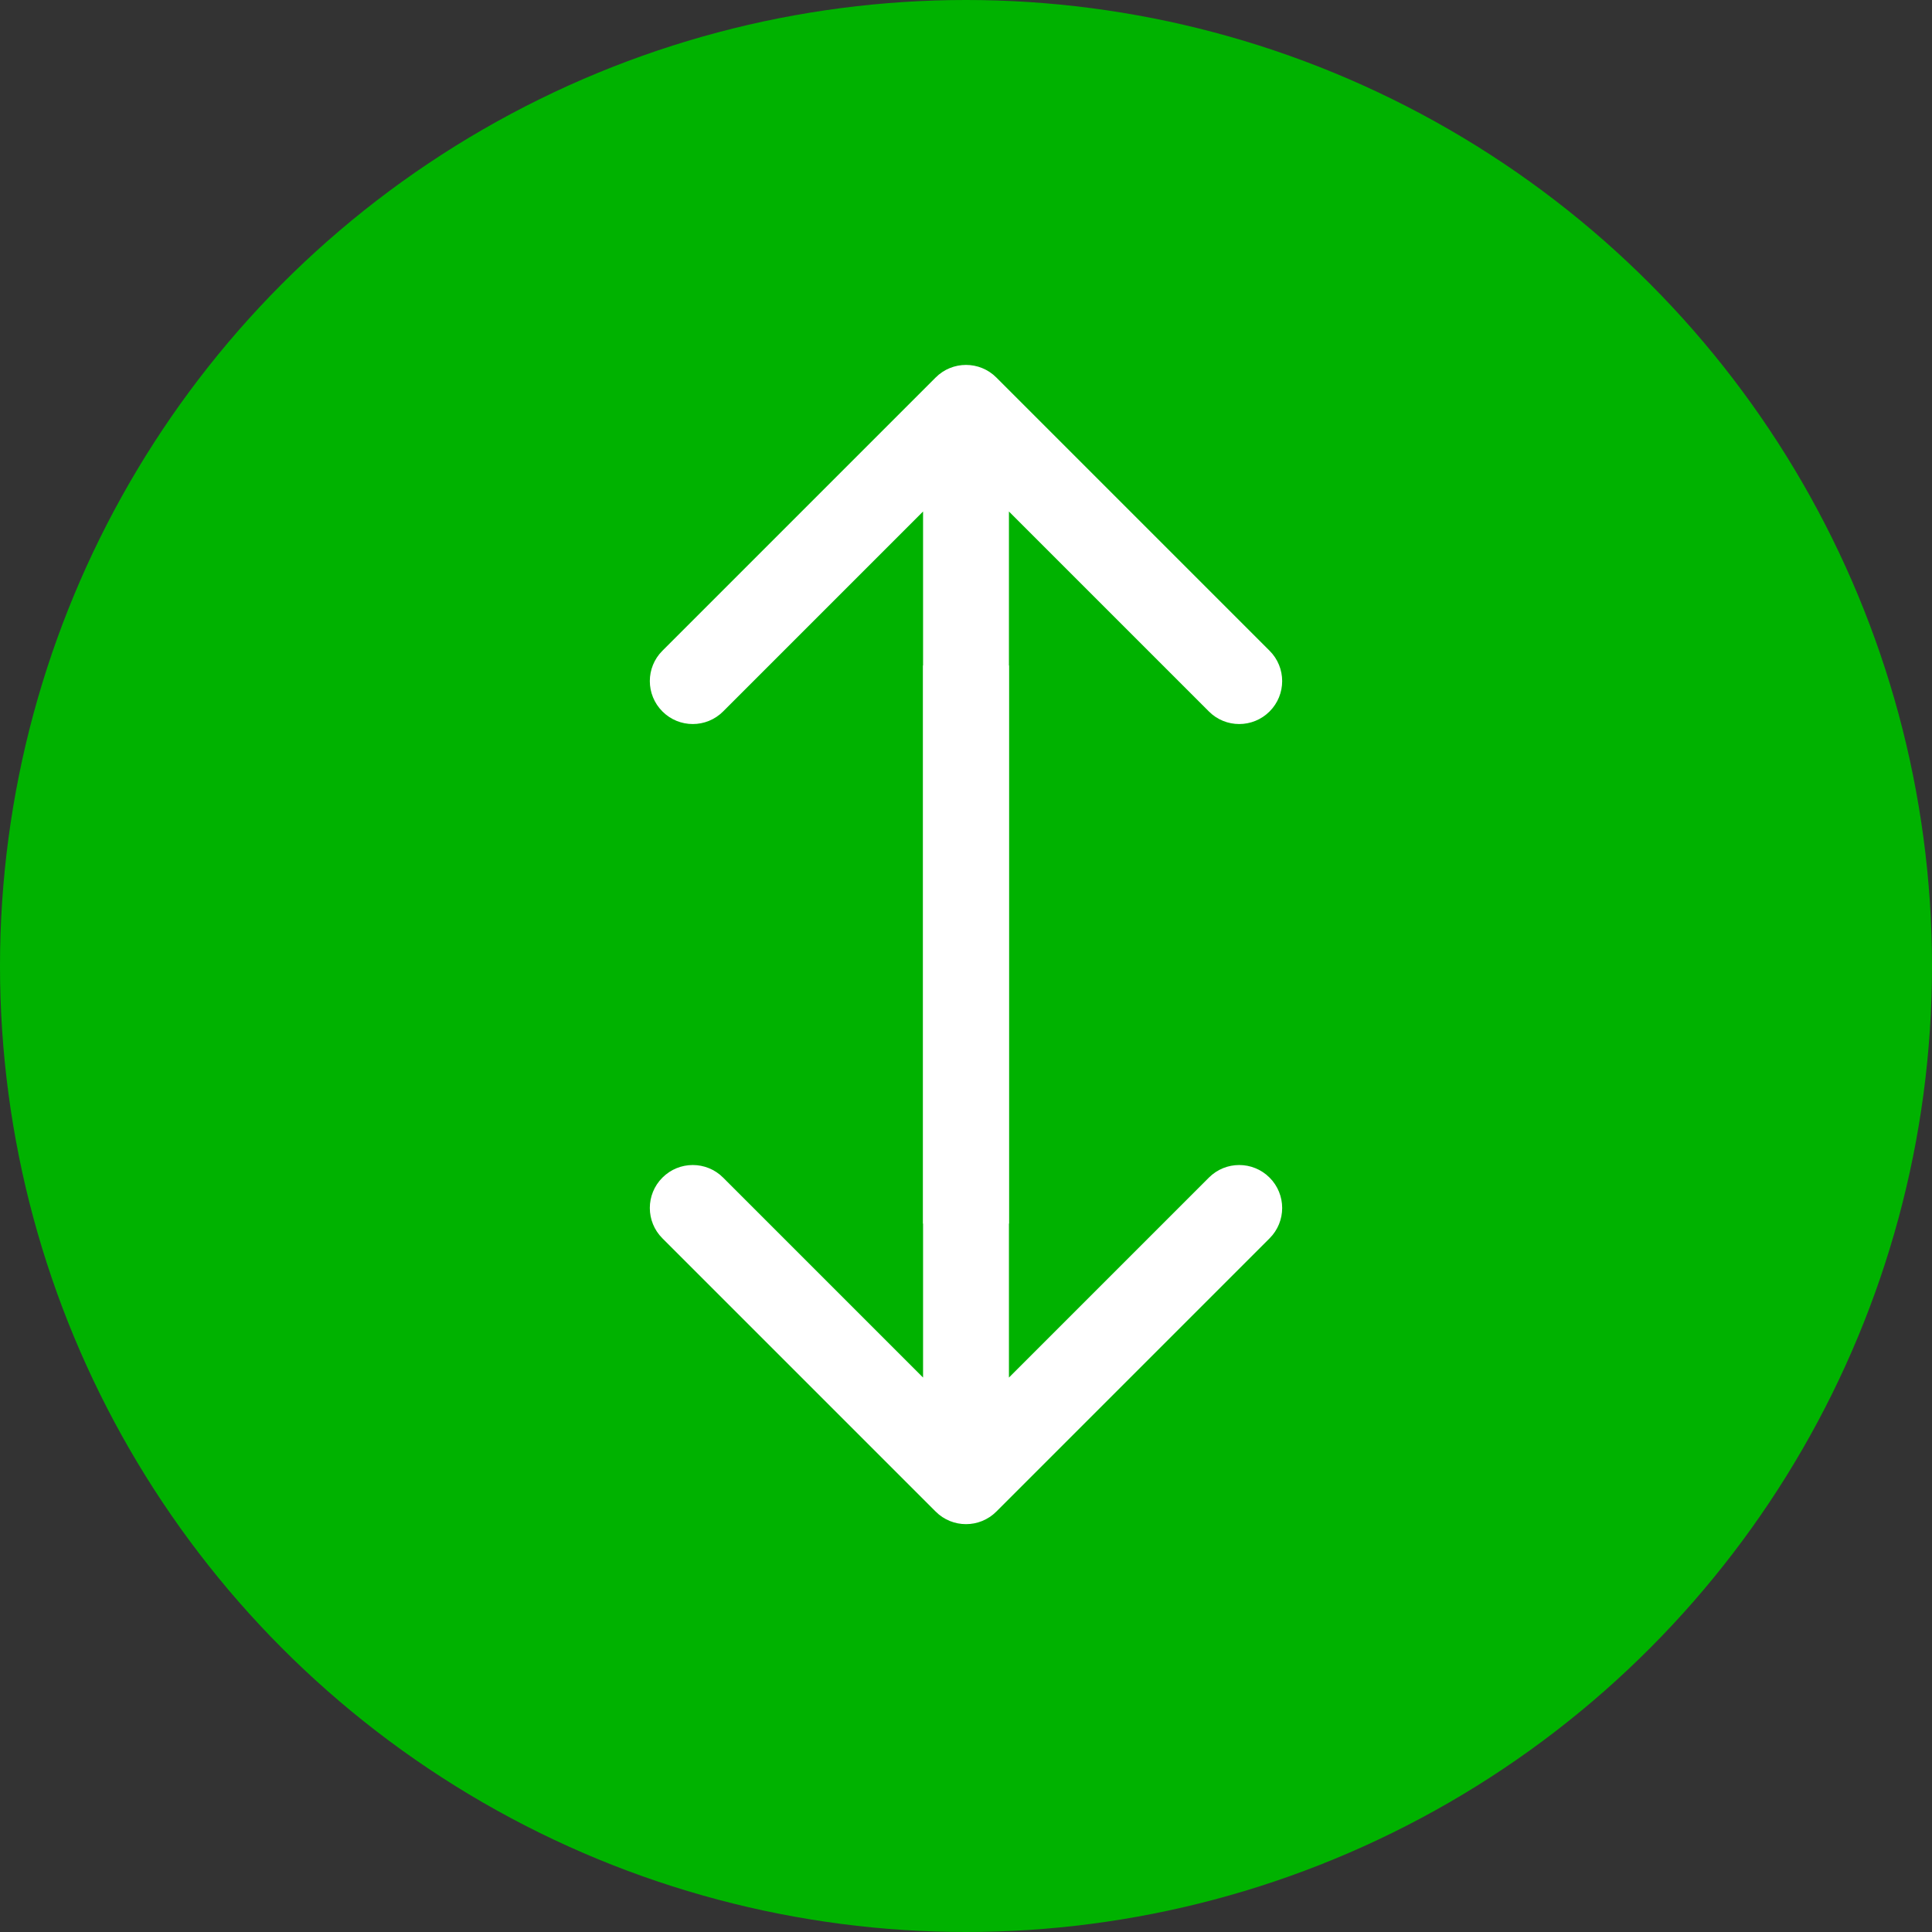 <svg width="45" height="45" viewBox="0 0 45 45" fill="none" xmlns="http://www.w3.org/2000/svg">
<rect x="0" y="0" width="45" height="45" fill="#333333" stroke="none"/>
<circle cx="22.5" cy="22.5" r="22.5" fill="#00B200"/>
<path d="M21.793 35.207C22.183 35.598 22.817 35.598 23.207 35.207L29.571 28.843C29.962 28.453 29.962 27.82 29.571 27.429C29.18 27.038 28.547 27.038 28.157 27.429L22.5 33.086L16.843 27.429C16.453 27.038 15.819 27.038 15.429 27.429C15.038 27.82 15.038 28.453 15.429 28.843L21.793 35.207ZM21.5 15.5L21.5 34.5L23.5 34.5L23.5 15.5L21.5 15.5Z" fill="white"/>
<path d="M21.793 8.793C22.183 8.402 22.817 8.402 23.207 8.793L29.571 15.157C29.962 15.547 29.962 16.18 29.571 16.571C29.18 16.962 28.547 16.962 28.157 16.571L22.5 10.914L16.843 16.571C16.453 16.962 15.819 16.962 15.429 16.571C15.038 16.18 15.038 15.547 15.429 15.157L21.793 8.793ZM21.5 28.5L21.5 9.5L23.5 9.5L23.5 28.5L21.5 28.5Z" fill="white"/>
</svg>
